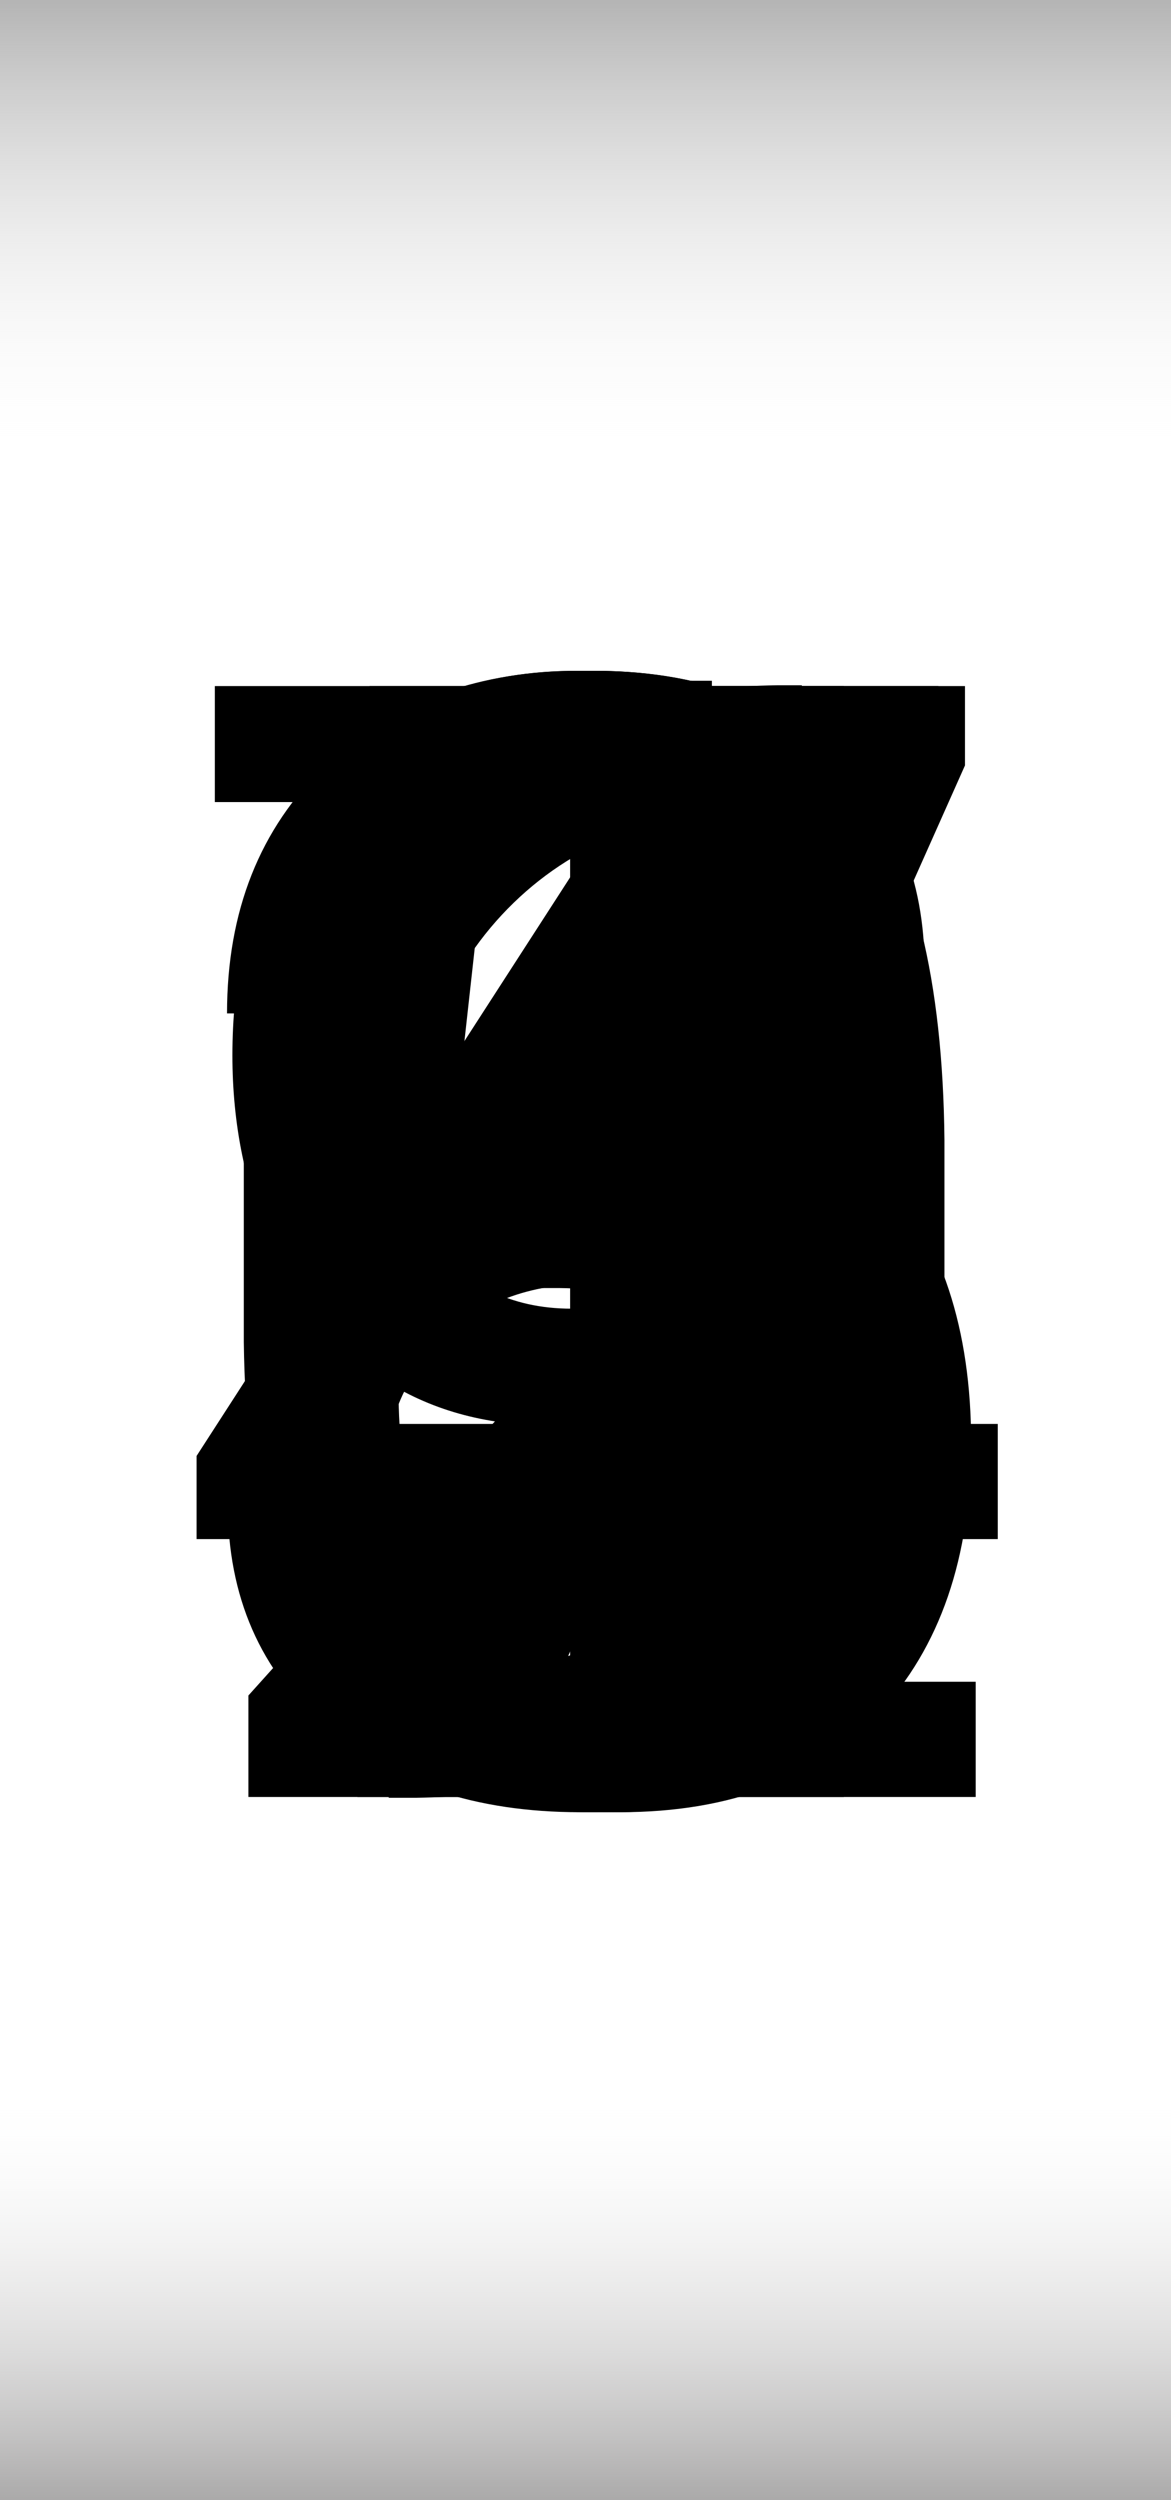 <svg width="15" height="32" viewBox="0 0 15 32" fill="none" xmlns="http://www.w3.org/2000/svg">
<rect width="15" height="32" fill="white"/>
<path fill-rule="evenodd" clip-rule="evenodd" d="M0 0H15V32H0V0Z" fill="url(#paint0_linear)"/>
<g clip-path="url(#clip0)">
<path d="M12.098 16.936C12.098 19.051 11.736 20.624 11.014 21.652C10.291 22.681 9.161 23.195 7.625 23.195C6.108 23.195 4.985 22.694 4.256 21.691C3.527 20.682 3.149 19.178 3.123 17.18V14.768C3.123 12.678 3.484 11.125 4.207 10.109C4.93 9.094 6.062 8.586 7.605 8.586C9.135 8.586 10.262 9.077 10.984 10.06C11.707 11.037 12.078 12.547 12.098 14.592V16.936ZM10.291 14.465C10.291 12.935 10.076 11.822 9.646 11.125C9.217 10.422 8.536 10.07 7.605 10.07C6.681 10.07 6.007 10.419 5.584 11.115C5.161 11.812 4.943 12.883 4.93 14.328V17.219C4.93 18.755 5.151 19.891 5.594 20.627C6.043 21.356 6.72 21.721 7.625 21.721C8.517 21.721 9.178 21.376 9.607 20.686C10.044 19.995 10.271 18.908 10.291 17.424V14.465Z" fill="black"/>
</g>
<g clip-path="url(#clip1)">
<path d="M9.119 23H7.303V10.959L3.66 12.297V10.656L8.836 8.713H9.119V23Z" fill="black"/>
</g>
<g clip-path="url(#clip2)">
<path d="M12.498 23H3.182V21.701L8.104 16.232C8.833 15.406 9.334 14.735 9.607 14.221C9.887 13.7 10.027 13.163 10.027 12.609C10.027 11.867 9.803 11.258 9.354 10.783C8.904 10.308 8.305 10.07 7.557 10.07C6.658 10.07 5.958 10.328 5.457 10.842C4.962 11.35 4.715 12.059 4.715 12.971H2.908C2.908 11.662 3.328 10.604 4.168 9.797C5.014 8.99 6.144 8.586 7.557 8.586C8.878 8.586 9.923 8.934 10.691 9.631C11.46 10.321 11.844 11.242 11.844 12.395C11.844 13.794 10.952 15.461 9.168 17.395L5.359 21.525H12.498V23Z" fill="black"/>
</g>
<g clip-path="url(#clip3)">
<path d="M5.809 15.012H7.166C8.019 14.999 8.689 14.774 9.178 14.338C9.666 13.902 9.91 13.312 9.91 12.57C9.91 10.904 9.08 10.07 7.42 10.07C6.639 10.07 6.014 10.295 5.545 10.744C5.083 11.187 4.852 11.776 4.852 12.512H3.045C3.045 11.385 3.455 10.451 4.275 9.709C5.102 8.96 6.15 8.586 7.42 8.586C8.761 8.586 9.812 8.941 10.574 9.65C11.336 10.36 11.717 11.346 11.717 12.609C11.717 13.228 11.515 13.827 11.111 14.406C10.714 14.986 10.171 15.419 9.48 15.705C10.262 15.953 10.864 16.363 11.287 16.936C11.717 17.509 11.932 18.208 11.932 19.035C11.932 20.311 11.515 21.324 10.682 22.072C9.848 22.821 8.764 23.195 7.43 23.195C6.095 23.195 5.008 22.834 4.168 22.111C3.335 21.389 2.918 20.435 2.918 19.25H4.734C4.734 19.999 4.979 20.598 5.467 21.047C5.955 21.496 6.609 21.721 7.43 21.721C8.302 21.721 8.969 21.493 9.432 21.037C9.894 20.581 10.125 19.927 10.125 19.074C10.125 18.247 9.871 17.613 9.363 17.17C8.855 16.727 8.123 16.499 7.166 16.486H5.809V15.012Z" fill="black"/>
</g>
<g clip-path="url(#clip4)">
<path d="M10.809 18.225H12.781V19.699H10.809V23H8.992V19.699H2.518V18.635L8.885 8.781H10.809V18.225ZM4.568 18.225H8.992V11.252L8.777 11.643L4.568 18.225Z" fill="black"/>
</g>
<g clip-path="url(#clip5)">
<path d="M4.012 15.871L4.734 8.781H12.02V10.451H6.268L5.838 14.328C6.535 13.918 7.326 13.713 8.211 13.713C9.507 13.713 10.535 14.143 11.297 15.002C12.059 15.855 12.44 17.01 12.44 18.469C12.44 19.934 12.042 21.089 11.248 21.936C10.46 22.775 9.357 23.195 7.938 23.195C6.681 23.195 5.656 22.847 4.861 22.15C4.067 21.454 3.615 20.49 3.504 19.26H5.213C5.324 20.074 5.613 20.689 6.082 21.105C6.551 21.516 7.169 21.721 7.938 21.721C8.777 21.721 9.435 21.434 9.91 20.861C10.392 20.288 10.633 19.497 10.633 18.488C10.633 17.538 10.372 16.776 9.852 16.203C9.337 15.624 8.65 15.334 7.791 15.334C7.003 15.334 6.385 15.507 5.936 15.852L5.457 16.242L4.012 15.871Z" fill="black"/>
</g>
<g clip-path="url(#clip6)">
<path d="M10.271 8.771V10.305H9.939C8.533 10.331 7.413 10.747 6.58 11.555C5.747 12.362 5.265 13.498 5.135 14.963C5.883 14.104 6.906 13.674 8.201 13.674C9.438 13.674 10.425 14.11 11.16 14.982C11.902 15.855 12.273 16.981 12.273 18.361C12.273 19.826 11.873 20.998 11.072 21.877C10.278 22.756 9.21 23.195 7.869 23.195C6.508 23.195 5.405 22.674 4.559 21.633C3.712 20.585 3.289 19.237 3.289 17.59V16.896C3.289 14.279 3.846 12.281 4.959 10.9C6.079 9.514 7.742 8.804 9.949 8.771H10.271ZM7.898 15.178C7.28 15.178 6.71 15.363 6.189 15.734C5.669 16.105 5.307 16.571 5.105 17.131V17.795C5.105 18.967 5.369 19.911 5.896 20.627C6.424 21.343 7.081 21.701 7.869 21.701C8.683 21.701 9.321 21.402 9.783 20.803C10.252 20.204 10.486 19.419 10.486 18.449C10.486 17.473 10.249 16.685 9.773 16.086C9.305 15.48 8.68 15.178 7.898 15.178Z" fill="black"/>
</g>
<g clip-path="url(#clip7)">
<path d="M12.361 9.797L6.473 23H4.578L10.447 10.266H2.752V8.781H12.361V9.797Z" fill="black"/>
</g>
<g clip-path="url(#clip8)">
<path d="M11.805 12.492C11.805 13.202 11.616 13.833 11.238 14.387C10.867 14.94 10.363 15.373 9.725 15.685C10.467 16.005 11.053 16.47 11.482 17.082C11.919 17.694 12.137 18.387 12.137 19.162C12.137 20.393 11.72 21.372 10.887 22.102C10.06 22.831 8.969 23.195 7.615 23.195C6.248 23.195 5.151 22.831 4.324 22.102C3.504 21.366 3.094 20.386 3.094 19.162C3.094 18.394 3.302 17.701 3.719 17.082C4.142 16.463 4.725 15.995 5.467 15.676C4.835 15.363 4.337 14.93 3.973 14.377C3.608 13.824 3.426 13.195 3.426 12.492C3.426 11.294 3.81 10.344 4.578 9.641C5.346 8.938 6.359 8.586 7.615 8.586C8.865 8.586 9.874 8.938 10.643 9.641C11.417 10.344 11.805 11.294 11.805 12.492ZM10.33 19.123C10.33 18.329 10.076 17.681 9.568 17.18C9.067 16.678 8.41 16.428 7.596 16.428C6.782 16.428 6.128 16.675 5.633 17.17C5.145 17.665 4.9 18.316 4.9 19.123C4.9 19.93 5.138 20.565 5.613 21.027C6.095 21.49 6.762 21.721 7.615 21.721C8.462 21.721 9.126 21.49 9.607 21.027C10.089 20.559 10.33 19.924 10.33 19.123ZM7.615 10.07C6.906 10.07 6.329 10.292 5.887 10.734C5.451 11.171 5.232 11.766 5.232 12.521C5.232 13.244 5.447 13.83 5.877 14.279C6.313 14.722 6.893 14.943 7.615 14.943C8.338 14.943 8.914 14.722 9.344 14.279C9.78 13.83 9.998 13.244 9.998 12.521C9.998 11.799 9.773 11.21 9.324 10.754C8.875 10.298 8.305 10.07 7.615 10.07Z" fill="black"/>
</g>
<g clip-path="url(#clip9)">
<path d="M10.105 16.75C9.728 17.199 9.275 17.561 8.748 17.834C8.227 18.107 7.654 18.244 7.029 18.244C6.209 18.244 5.493 18.042 4.881 17.639C4.275 17.235 3.807 16.669 3.475 15.94C3.143 15.204 2.977 14.393 2.977 13.508C2.977 12.557 3.156 11.701 3.514 10.94C3.878 10.178 4.393 9.595 5.057 9.191C5.721 8.788 6.495 8.586 7.381 8.586C8.787 8.586 9.894 9.113 10.701 10.168C11.515 11.216 11.922 12.648 11.922 14.465V14.992C11.922 17.759 11.375 19.781 10.281 21.057C9.188 22.326 7.537 22.977 5.33 23.01H4.979V21.486H5.359C6.85 21.46 7.996 21.073 8.797 20.324C9.598 19.569 10.034 18.378 10.105 16.75ZM7.322 16.75C7.928 16.75 8.484 16.564 8.992 16.193C9.507 15.822 9.881 15.363 10.115 14.816V14.094C10.115 12.909 9.858 11.945 9.344 11.203C8.829 10.461 8.178 10.09 7.391 10.09C6.596 10.09 5.958 10.396 5.477 11.008C4.995 11.613 4.754 12.414 4.754 13.41C4.754 14.38 4.985 15.181 5.447 15.812C5.916 16.438 6.541 16.75 7.322 16.75Z" fill="black"/>
</g>
<defs>
<linearGradient id="paint0_linear" x1="7.5" y1="0" x2="7.5" y2="32" gradientUnits="userSpaceOnUse">
<stop stop-color="#B4B4B4"/>
<stop offset="0.188" stop-color="white" stop-opacity="0"/>
<stop offset="0.833" stop-color="white" stop-opacity="0"/>
<stop offset="1" stop-color="#AAA9A9"/>
</linearGradient>
<clipPath id="clip0">
<rect x="2" y="5" width="11" height="22" fill="white"/>
</clipPath>
<clipPath id="clip1">
<rect x="2" y="5" width="11" height="22" fill="white"/>
</clipPath>
<clipPath id="clip2">
<rect x="2" y="5" width="11" height="22" fill="white"/>
</clipPath>
<clipPath id="clip3">
<rect x="2" y="5" width="11" height="22" fill="white"/>
</clipPath>
<clipPath id="clip4">
<rect x="2" y="5" width="11" height="22" fill="white"/>
</clipPath>
<clipPath id="clip5">
<rect x="2" y="5" width="11" height="22" fill="white"/>
</clipPath>
<clipPath id="clip6">
<rect x="2" y="5" width="11" height="22" fill="white"/>
</clipPath>
<clipPath id="clip7">
<rect x="2" y="5" width="11" height="22" fill="white"/>
</clipPath>
<clipPath id="clip8">
<rect x="2" y="5" width="11" height="22" fill="white"/>
</clipPath>
<clipPath id="clip9">
<rect x="2" y="5" width="11" height="22" fill="white"/>
</clipPath>
</defs>
</svg>
